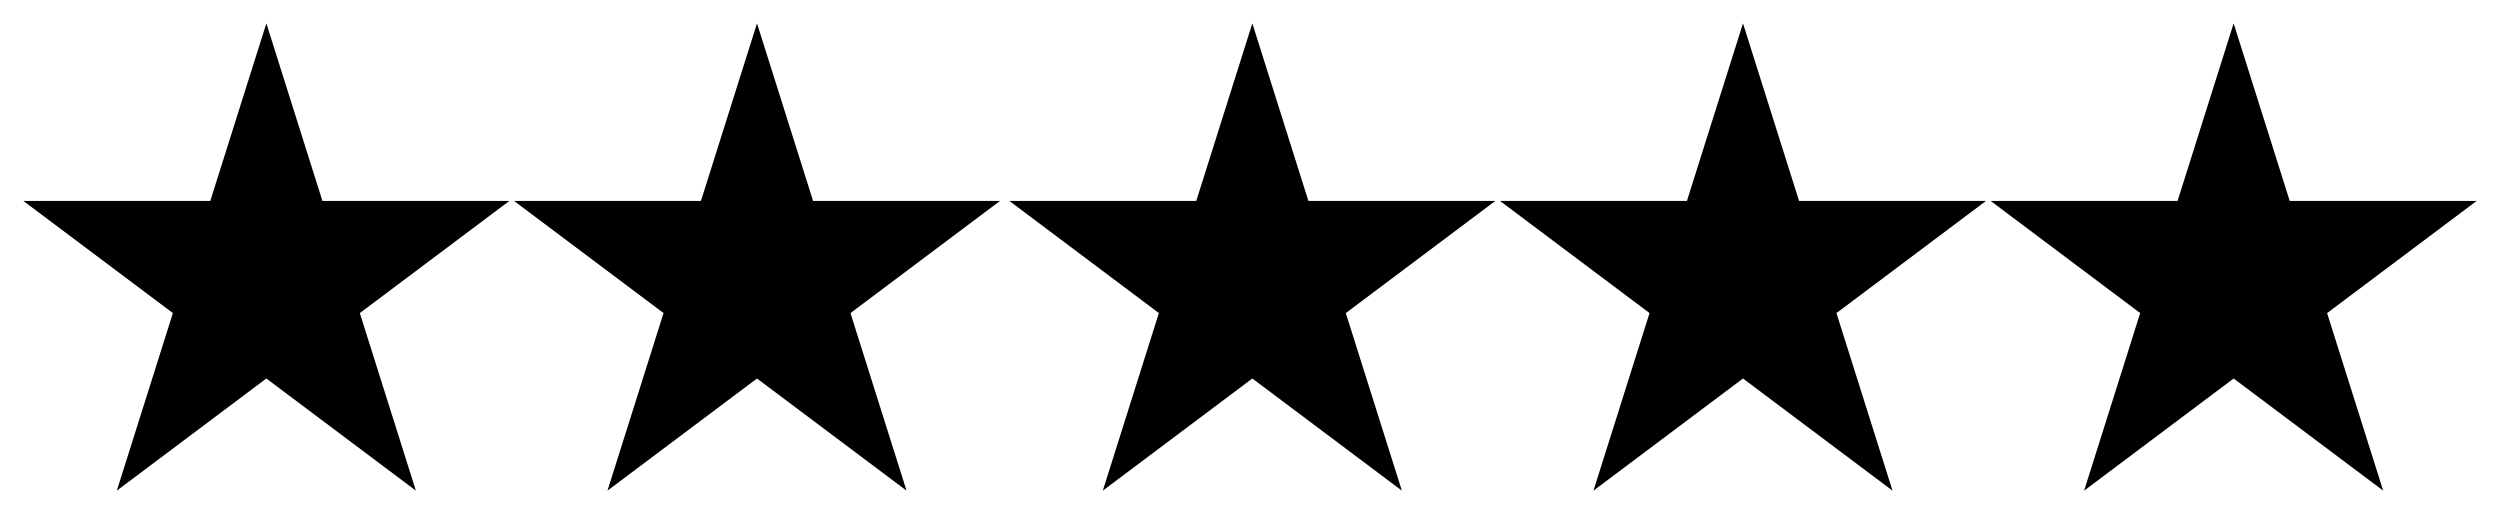 <svg xmlns="http://www.w3.org/2000/svg" xmlns:xlink="http://www.w3.org/1999/xlink" width="535" height="110">
  <defs>
    <radialGradient id="A" cx="80" cy="243" r="97" gradientTransform="matrix(.54 0 0 .51 14 -70)" gradientUnits="userSpaceOnUse">
    <stop stop-color="#fc0" offset="0"/>
    <stop stop-color="#ff6e00" offset="1"/>
    </radialGradient>
  </defs>
  <path id="B" d="M57 5l12 38 40-.002-32 24 12 38-32-24-32 24 12-38-32-24L45 43 57 5z" fill="black" fill-rule="evenodd"/><use width="535" height="110" xlink:href="#B" x="105"/><use width="535" height="110" xlink:href="#B" x="211"/><use width="535" height="110" xlink:href="#B" x="316"/><use width="535" height="110" xlink:href="#B" x="421"/></svg>